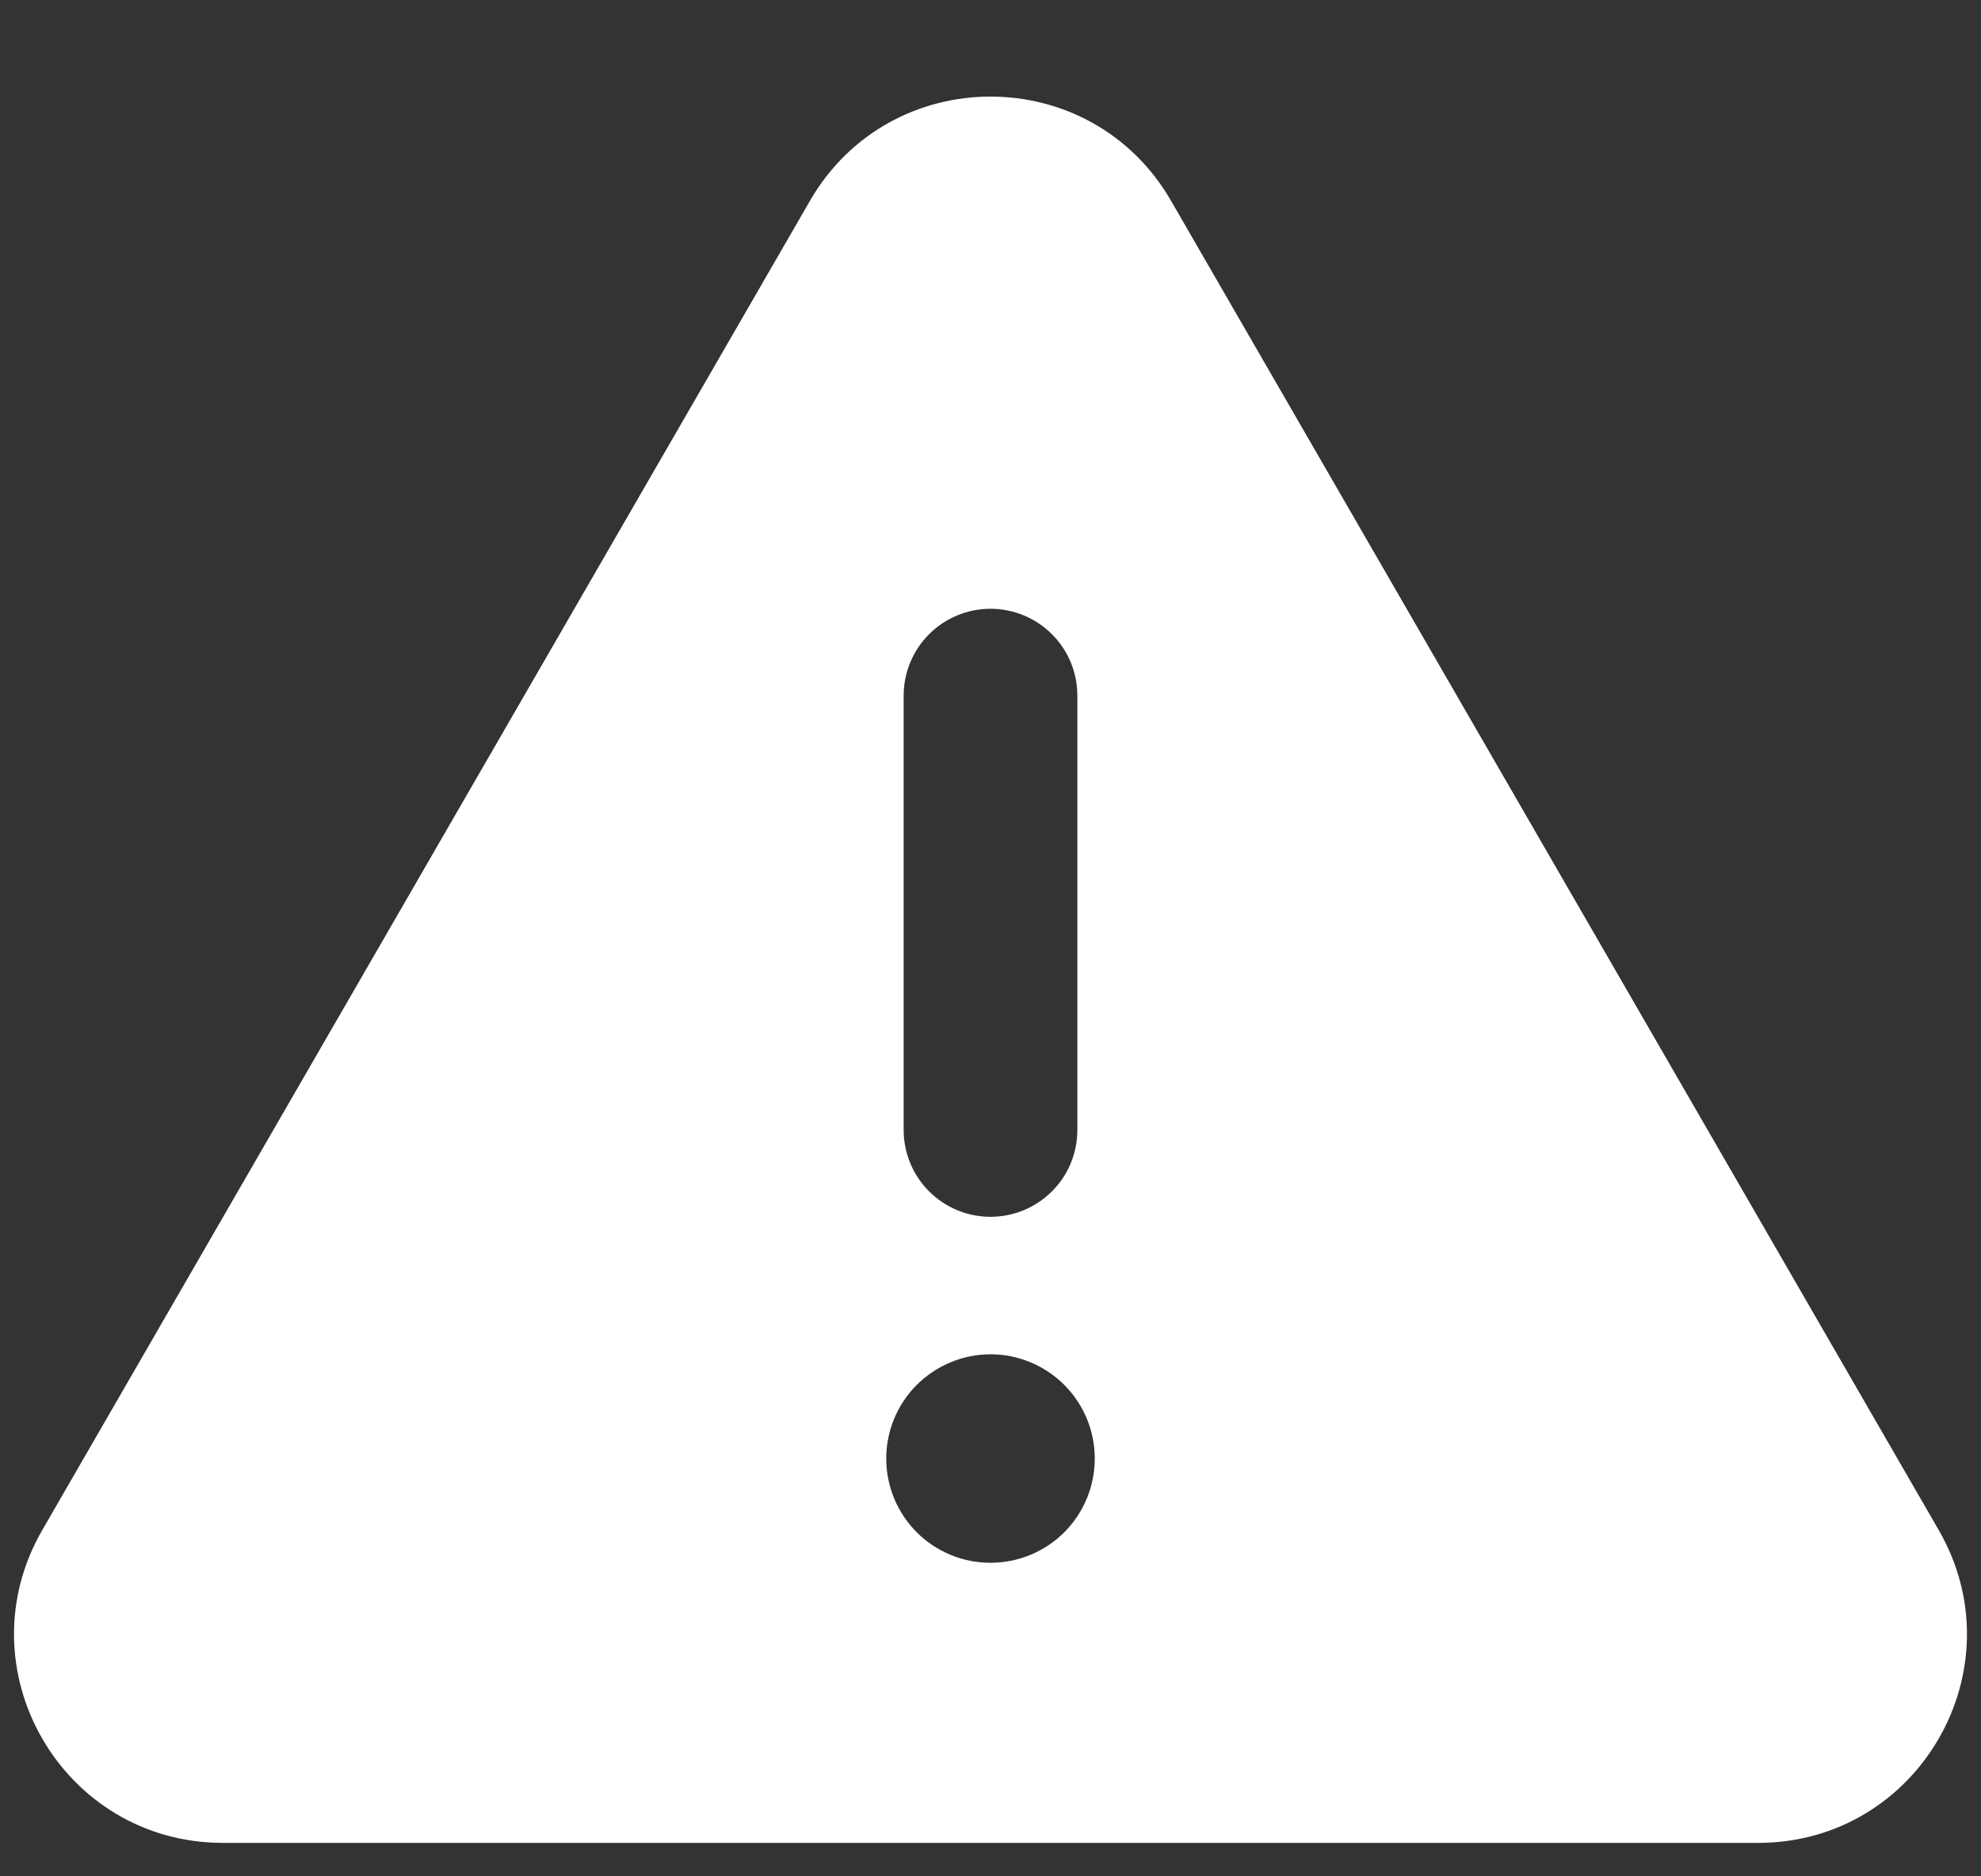 <svg width="19" height="18" viewBox="0 0 19 18" fill="none" xmlns="http://www.w3.org/2000/svg">
<rect x="0" y="0" width="19" height="18" fill="#333333" stroke="none"/>
<path fill-rule="evenodd" clip-rule="evenodd" d="M9.5 14.992C9.369 14.992 9.239 14.967 9.117 14.916C8.996 14.866 8.886 14.793 8.793 14.7C8.7 14.607 8.626 14.496 8.576 14.375C8.526 14.254 8.5 14.124 8.5 13.992C8.5 13.861 8.526 13.731 8.576 13.61C8.626 13.489 8.7 13.378 8.793 13.285C8.886 13.193 8.996 13.119 9.117 13.069C9.239 13.018 9.369 12.992 9.5 12.992C9.765 12.992 10.02 13.098 10.207 13.285C10.395 13.473 10.5 13.727 10.5 13.992C10.5 14.258 10.395 14.512 10.207 14.7C10.02 14.887 9.765 14.992 9.5 14.992ZM8.667 6.673C8.667 6.452 8.755 6.24 8.911 6.084C9.067 5.928 9.279 5.84 9.5 5.84C9.721 5.84 9.933 5.928 10.089 6.084C10.246 6.24 10.333 6.452 10.333 6.673V10.84C10.333 11.061 10.246 11.273 10.089 11.429C9.933 11.585 9.721 11.673 9.5 11.673C9.279 11.673 9.067 11.585 8.911 11.429C8.755 11.273 8.667 11.061 8.667 10.84V6.673ZM18.595 14.679L11.232 1.927C10.463 0.593 8.538 0.593 7.768 1.927L0.405 14.679C-0.364 16.012 0.597 17.679 2.138 17.679H16.863C18.402 17.679 19.364 16.012 18.595 14.679Z" fill="white"/>
</svg>
